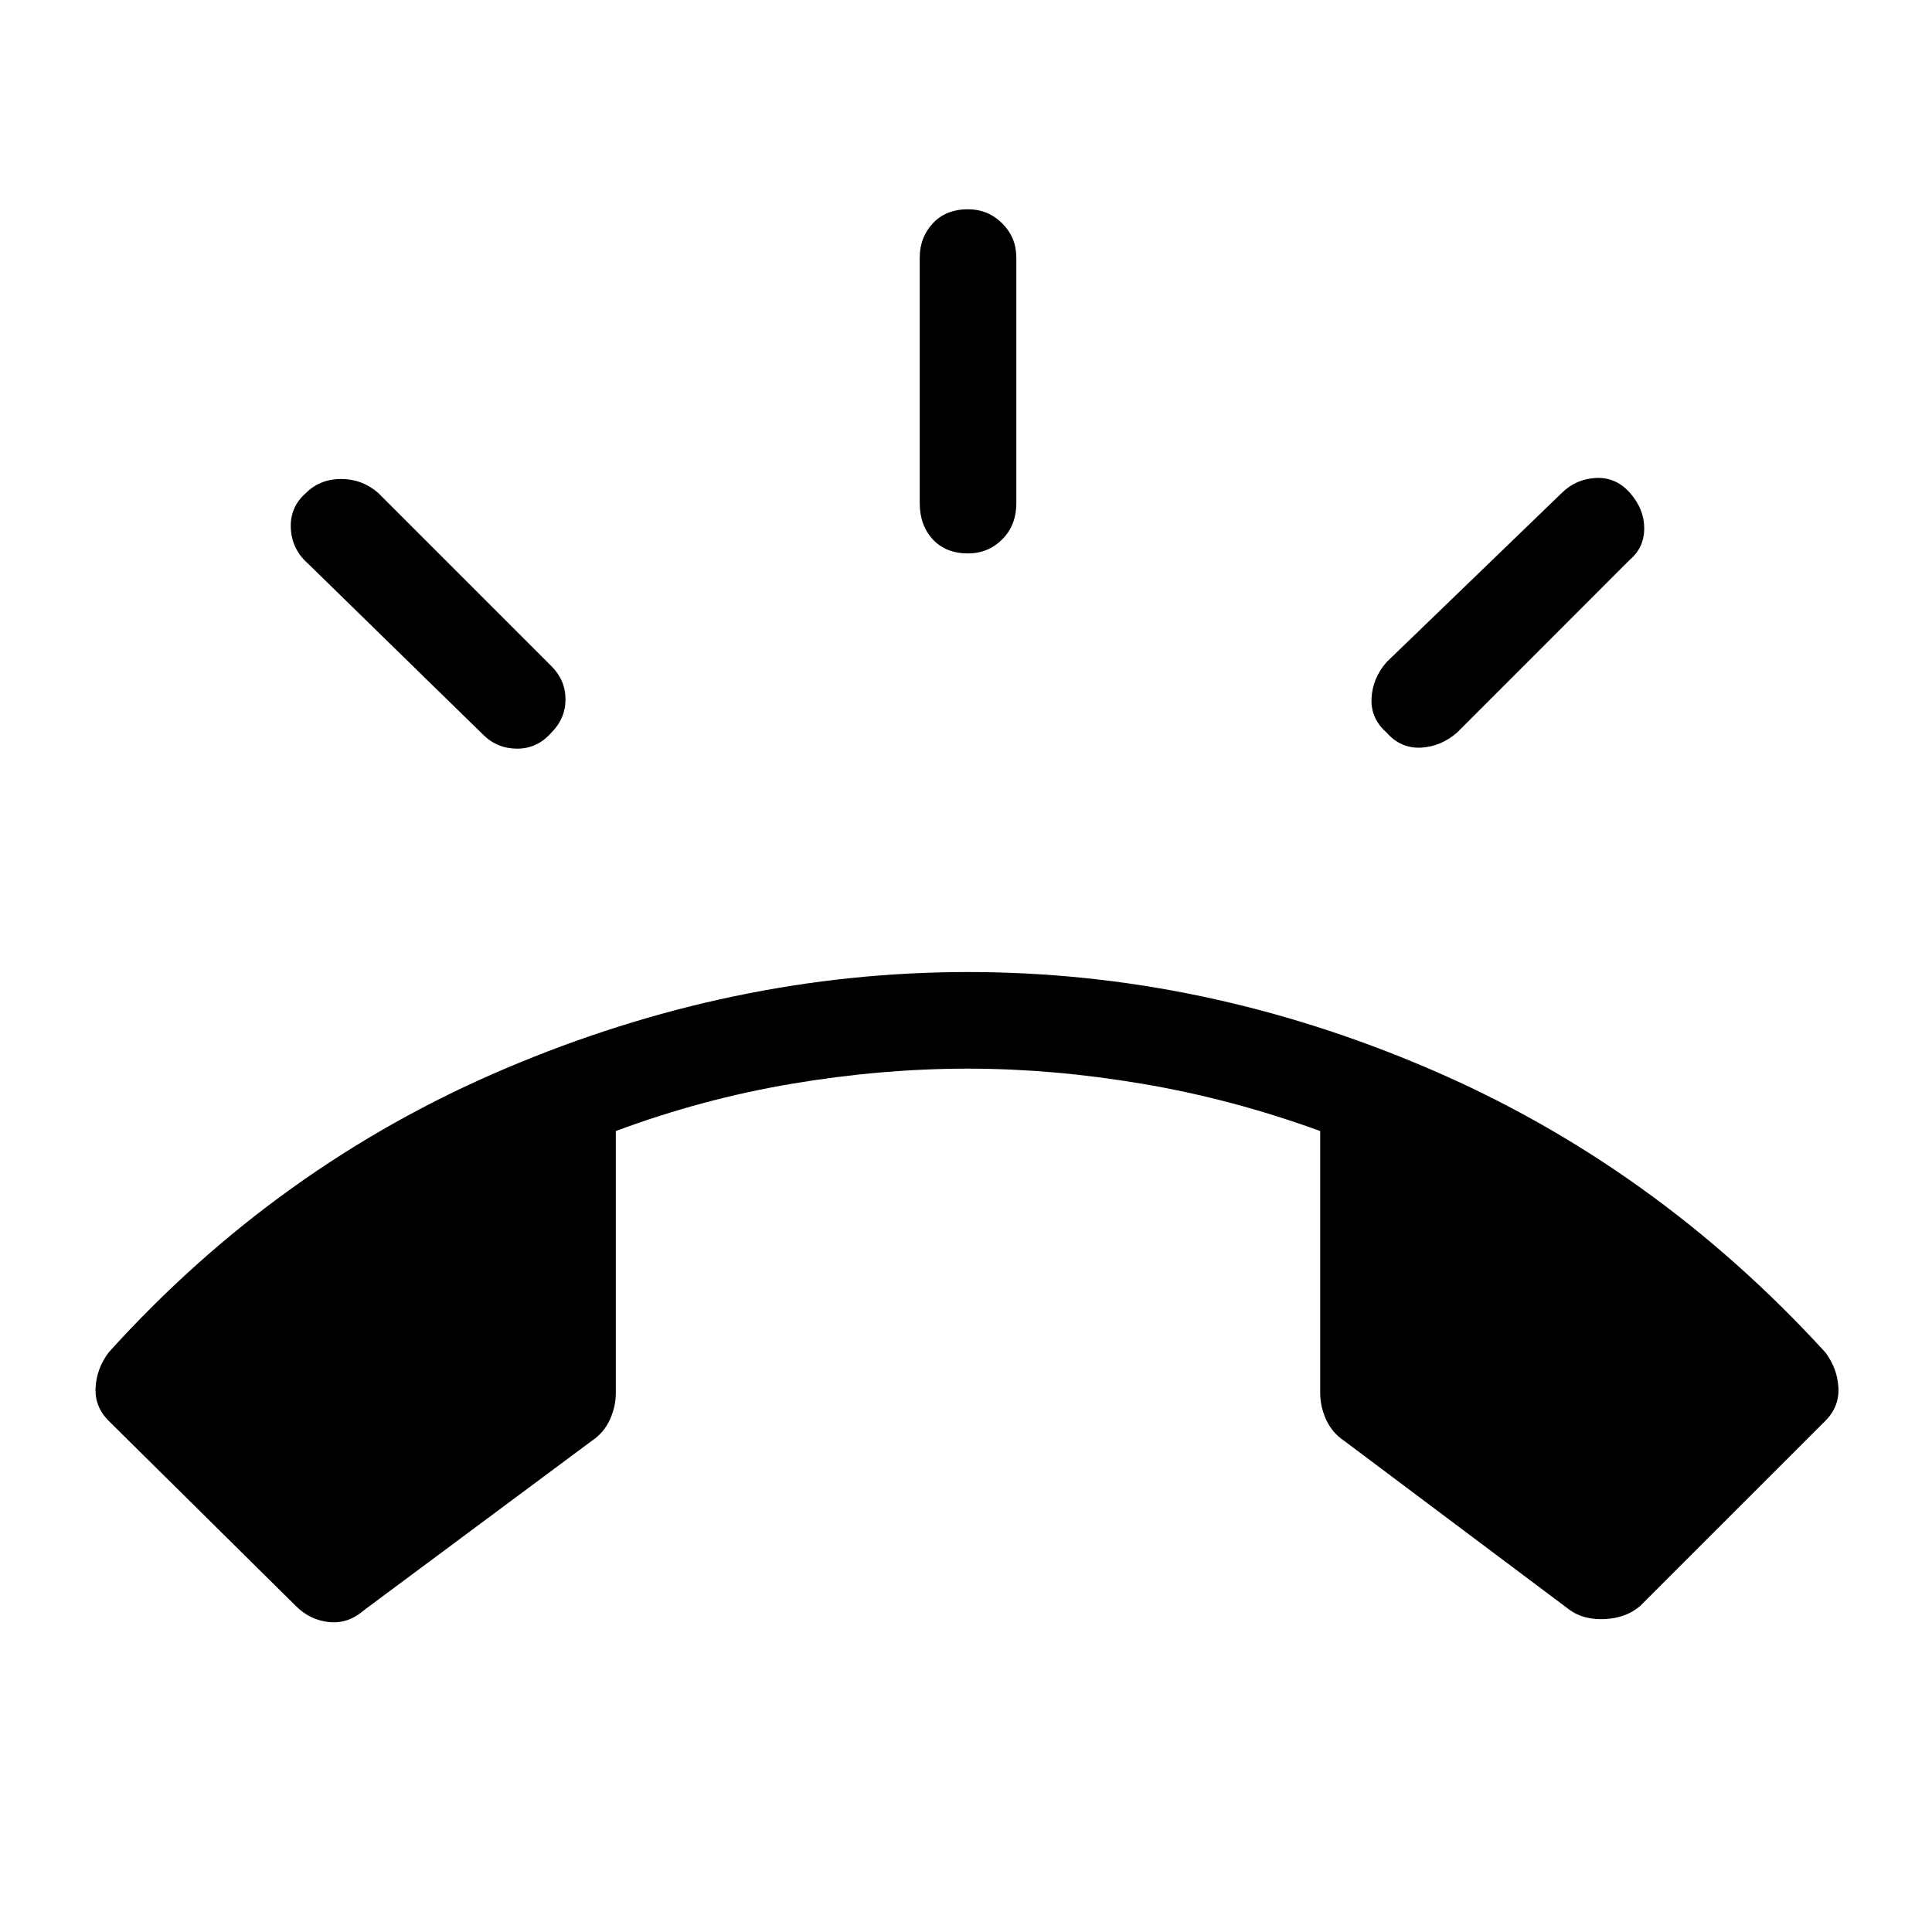 <svg xmlns="http://www.w3.org/2000/svg" height="40" width="40"><path d="M6.125 33.25 2.25 29.417q-.292-.292-.271-.688Q2 28.333 2.25 28q3.5-3.875 8.208-5.875 4.709-2 9.584-2t9.541 2q4.667 2 8.209 5.875.25.333.27.729.021.396-.27.688l-3.834 3.833q-.291.25-.729.271-.437.021-.729-.188l-4.667-3.5q-.25-.166-.375-.437t-.125-.563v-5.416q-1.833-.667-3.687-.979-1.854-.313-3.604-.313-1.792 0-3.646.313-1.854.312-3.646.979v5.416q0 .292-.125.563-.125.271-.375.437l-4.708 3.5q-.334.292-.73.25-.395-.041-.687-.333Zm13.917-21.792q-.459 0-.73-.291-.27-.292-.27-.75V5.333q0-.416.27-.708.271-.292.73-.292.416 0 .708.292t.292.708v5.084q0 .458-.292.75-.292.291-.708.291Zm8.666 3.709q-.333-.292-.312-.709.021-.416.312-.75l3.625-3.5q.292-.291.709-.312.416-.021.708.312.292.334.292.73 0 .395-.292.645l-3.583 3.584q-.334.291-.75.312-.417.021-.709-.312ZM10 15.208l-3.625-3.541q-.333-.292-.354-.729-.021-.438.312-.73.292-.291.729-.291.438 0 .771.291l3.584 3.584q.291.291.291.687 0 .396-.291.688-.292.333-.709.333-.416 0-.708-.292Z"/></svg>